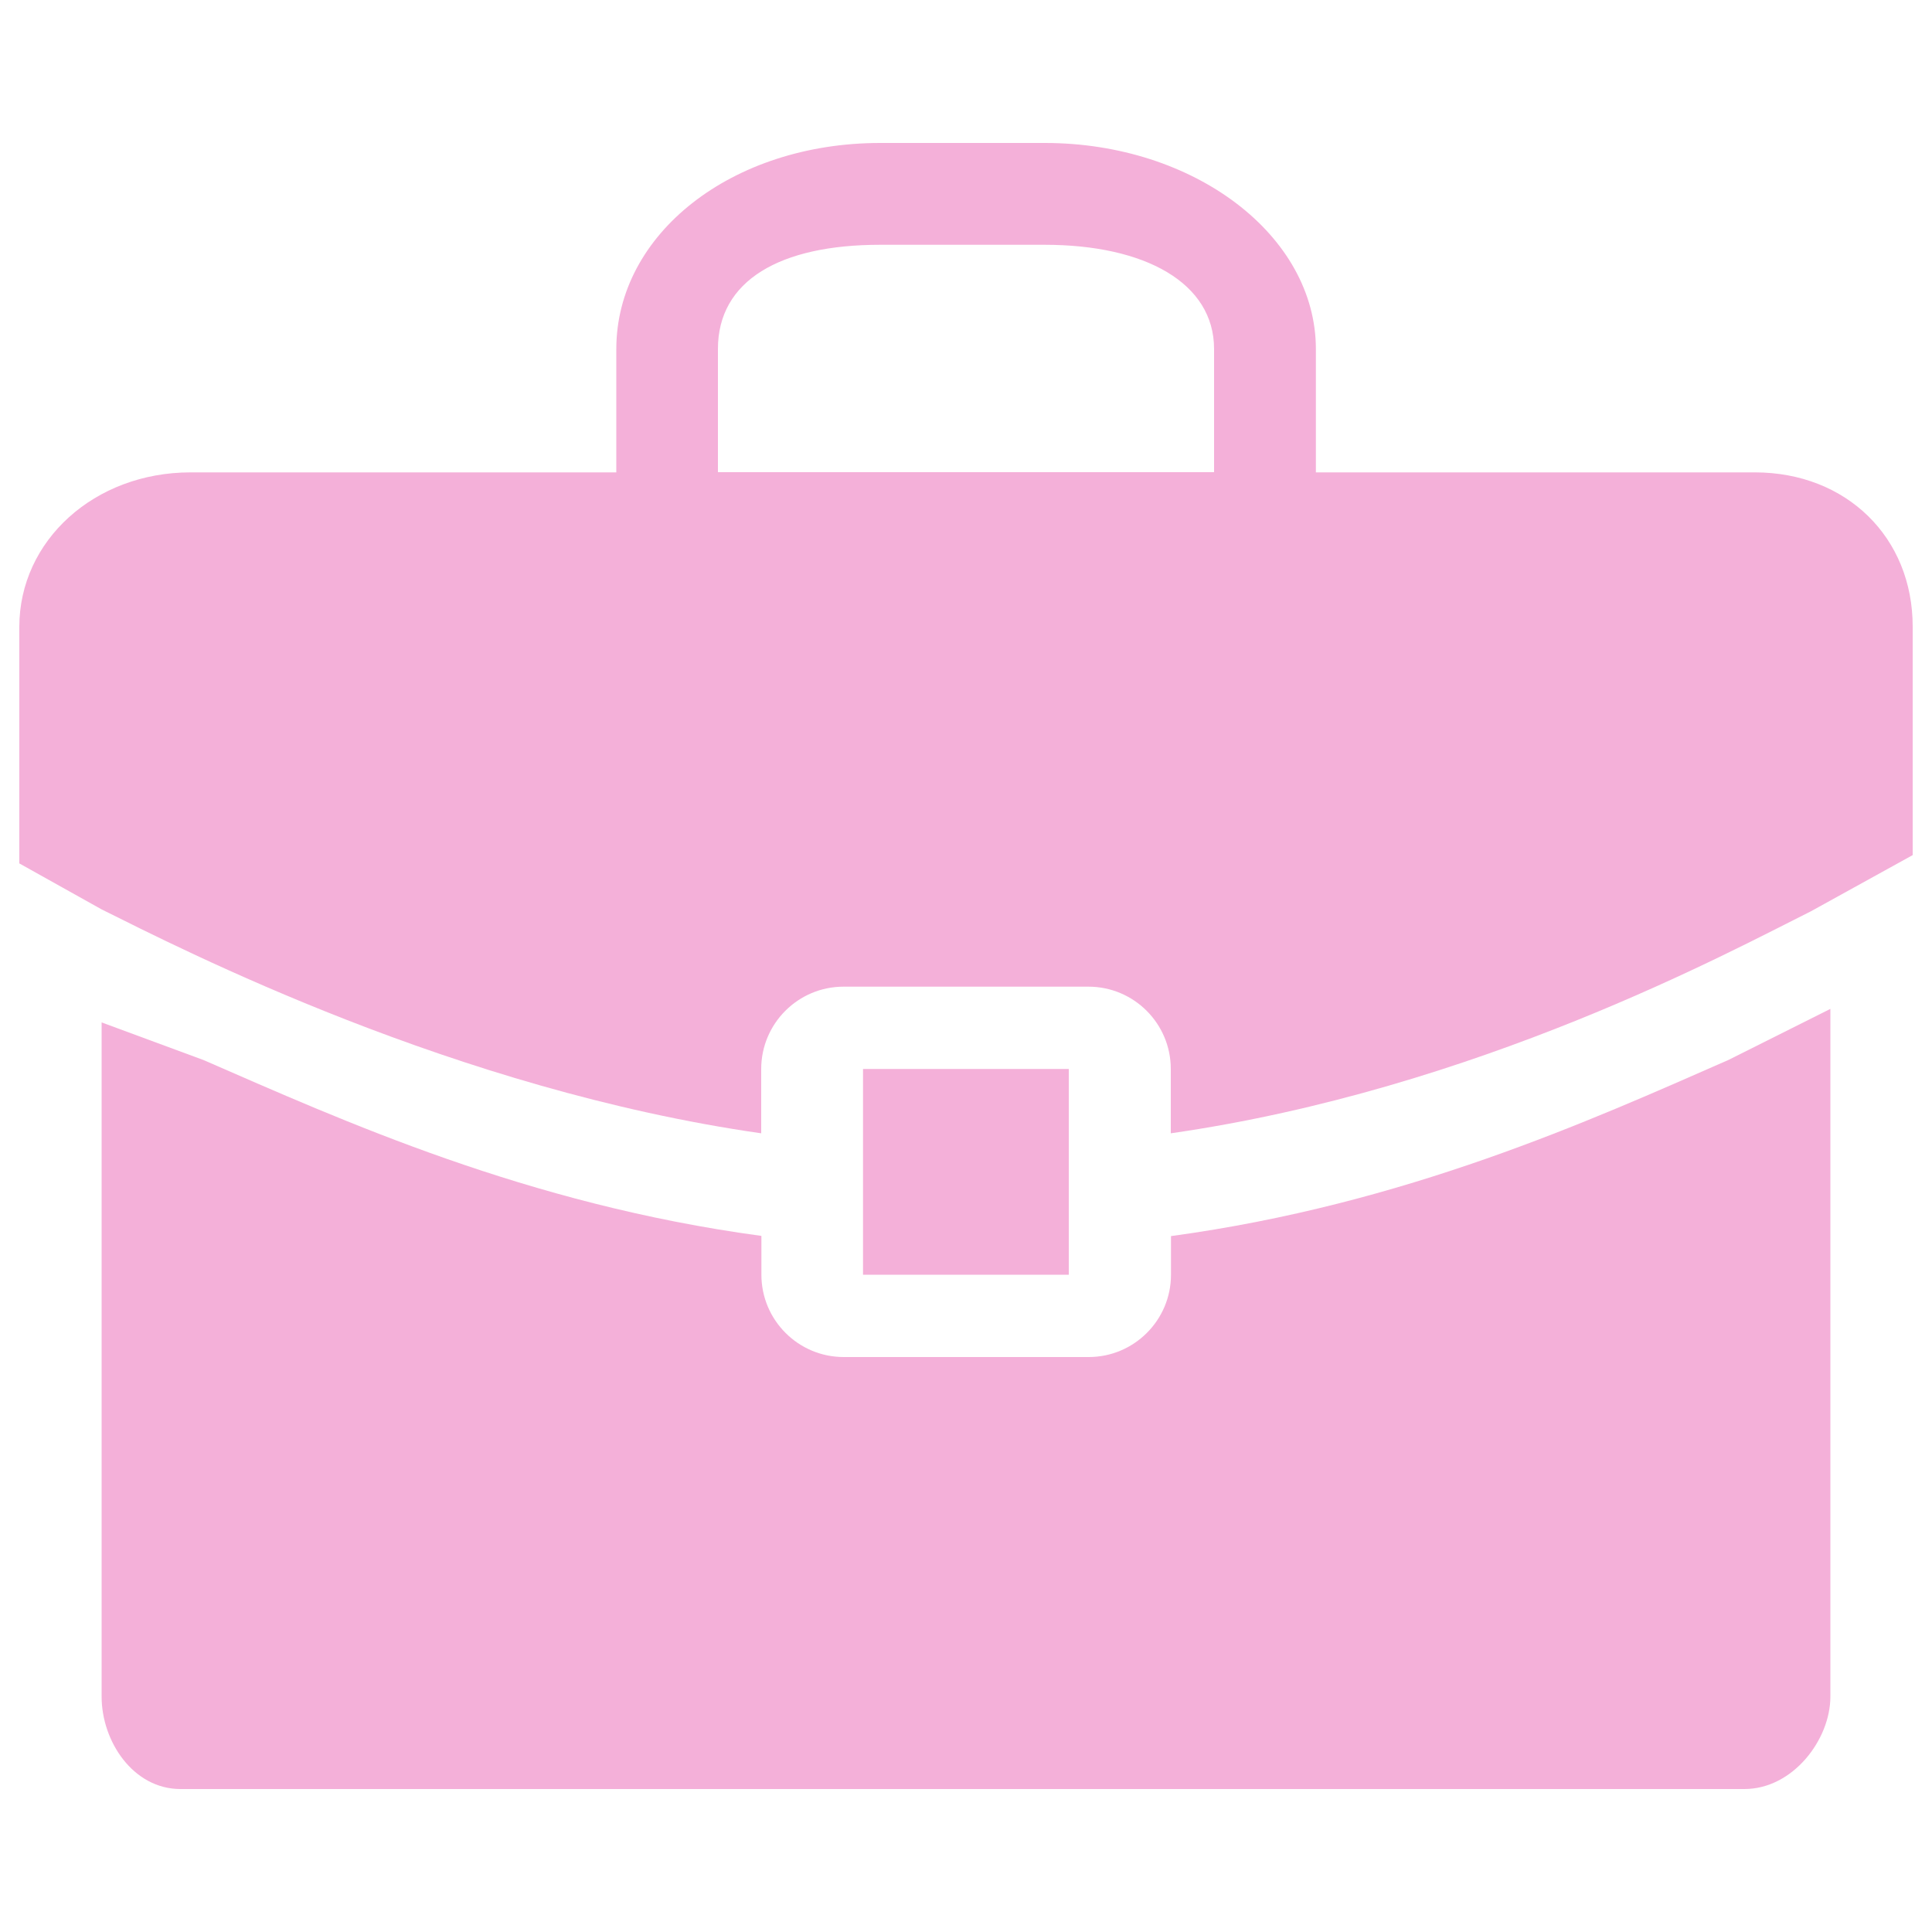 <svg version="1.1" xmlns="http://www.w3.org/2000/svg" xmlns:xlink="http://www.w3.org/1999/xlink" enable-background="new 0 0 1000 1000" xml:space="preserve" width="1000" height="1000" style=""><rect id="backgroundrect" width="100%" height="100%" x="0" y="0" fill="none" stroke="none"/>

<g class="currentLayer" style=""><title>Layer 1</title><g id="svg_1" class="selected" fill="#f4b0d9" fill-opacity="1" opacity="1"><path d="M606.1,639.8v20c0,23.5-19.1,42.6-42.6,42.6H436.7c-23.5,0-42.6-19.1-42.6-42.6v-20.1c-121.5-16.4-216.8-59.7-288.7-91l-52.8-19.5v349c0,23.1,16.3,47.8,40.8,47.8h809.5c25.1,0,44.5-25.6,44.5-47.8v-356l-52.7,26.4C822.9,580.1,727.5,623.3,606.1,639.8z" id="svg_2" fill="#f4b0d9" fill-opacity="1" opacity="1"/><path d="M394,586.6v-33.3c0-23.5,19.1-42.6,42.6-42.6h126.8c23.5,0,42.6,19.1,42.6,42.6v33.3c158.5-22.8,289.5-94.1,331.3-114.9l52.7-29.1v-49v-69.1c0.1-46.4-34.4-80-81.7-80H681.1v-63.8c0-58.8-62.9-106.7-140.3-106.7h-85.2c-76.6,0-136.6,46.9-136.6,106.7v63.8H98.6c-49.6,0-88.6,35.2-88.6,80v69.1v53.3l42.6,23.8C94.4,491.5,235.6,563.9,394,586.6z M371.6,180.6c0-35.3,32-53.9,83.9-53.9h85.2c52.1,0,87.7,19.8,87.7,53.9v63.8H371.6V180.6L371.6,180.6z" id="svg_3" fill="#f4b0d9" fill-opacity="1" opacity="1"/><path d="M446.7,553.3h106.5v106.5H446.7V553.3L446.7,553.3z" id="svg_4" fill="#f4b0d9" fill-opacity="1" opacity="1"/></g></g></svg>